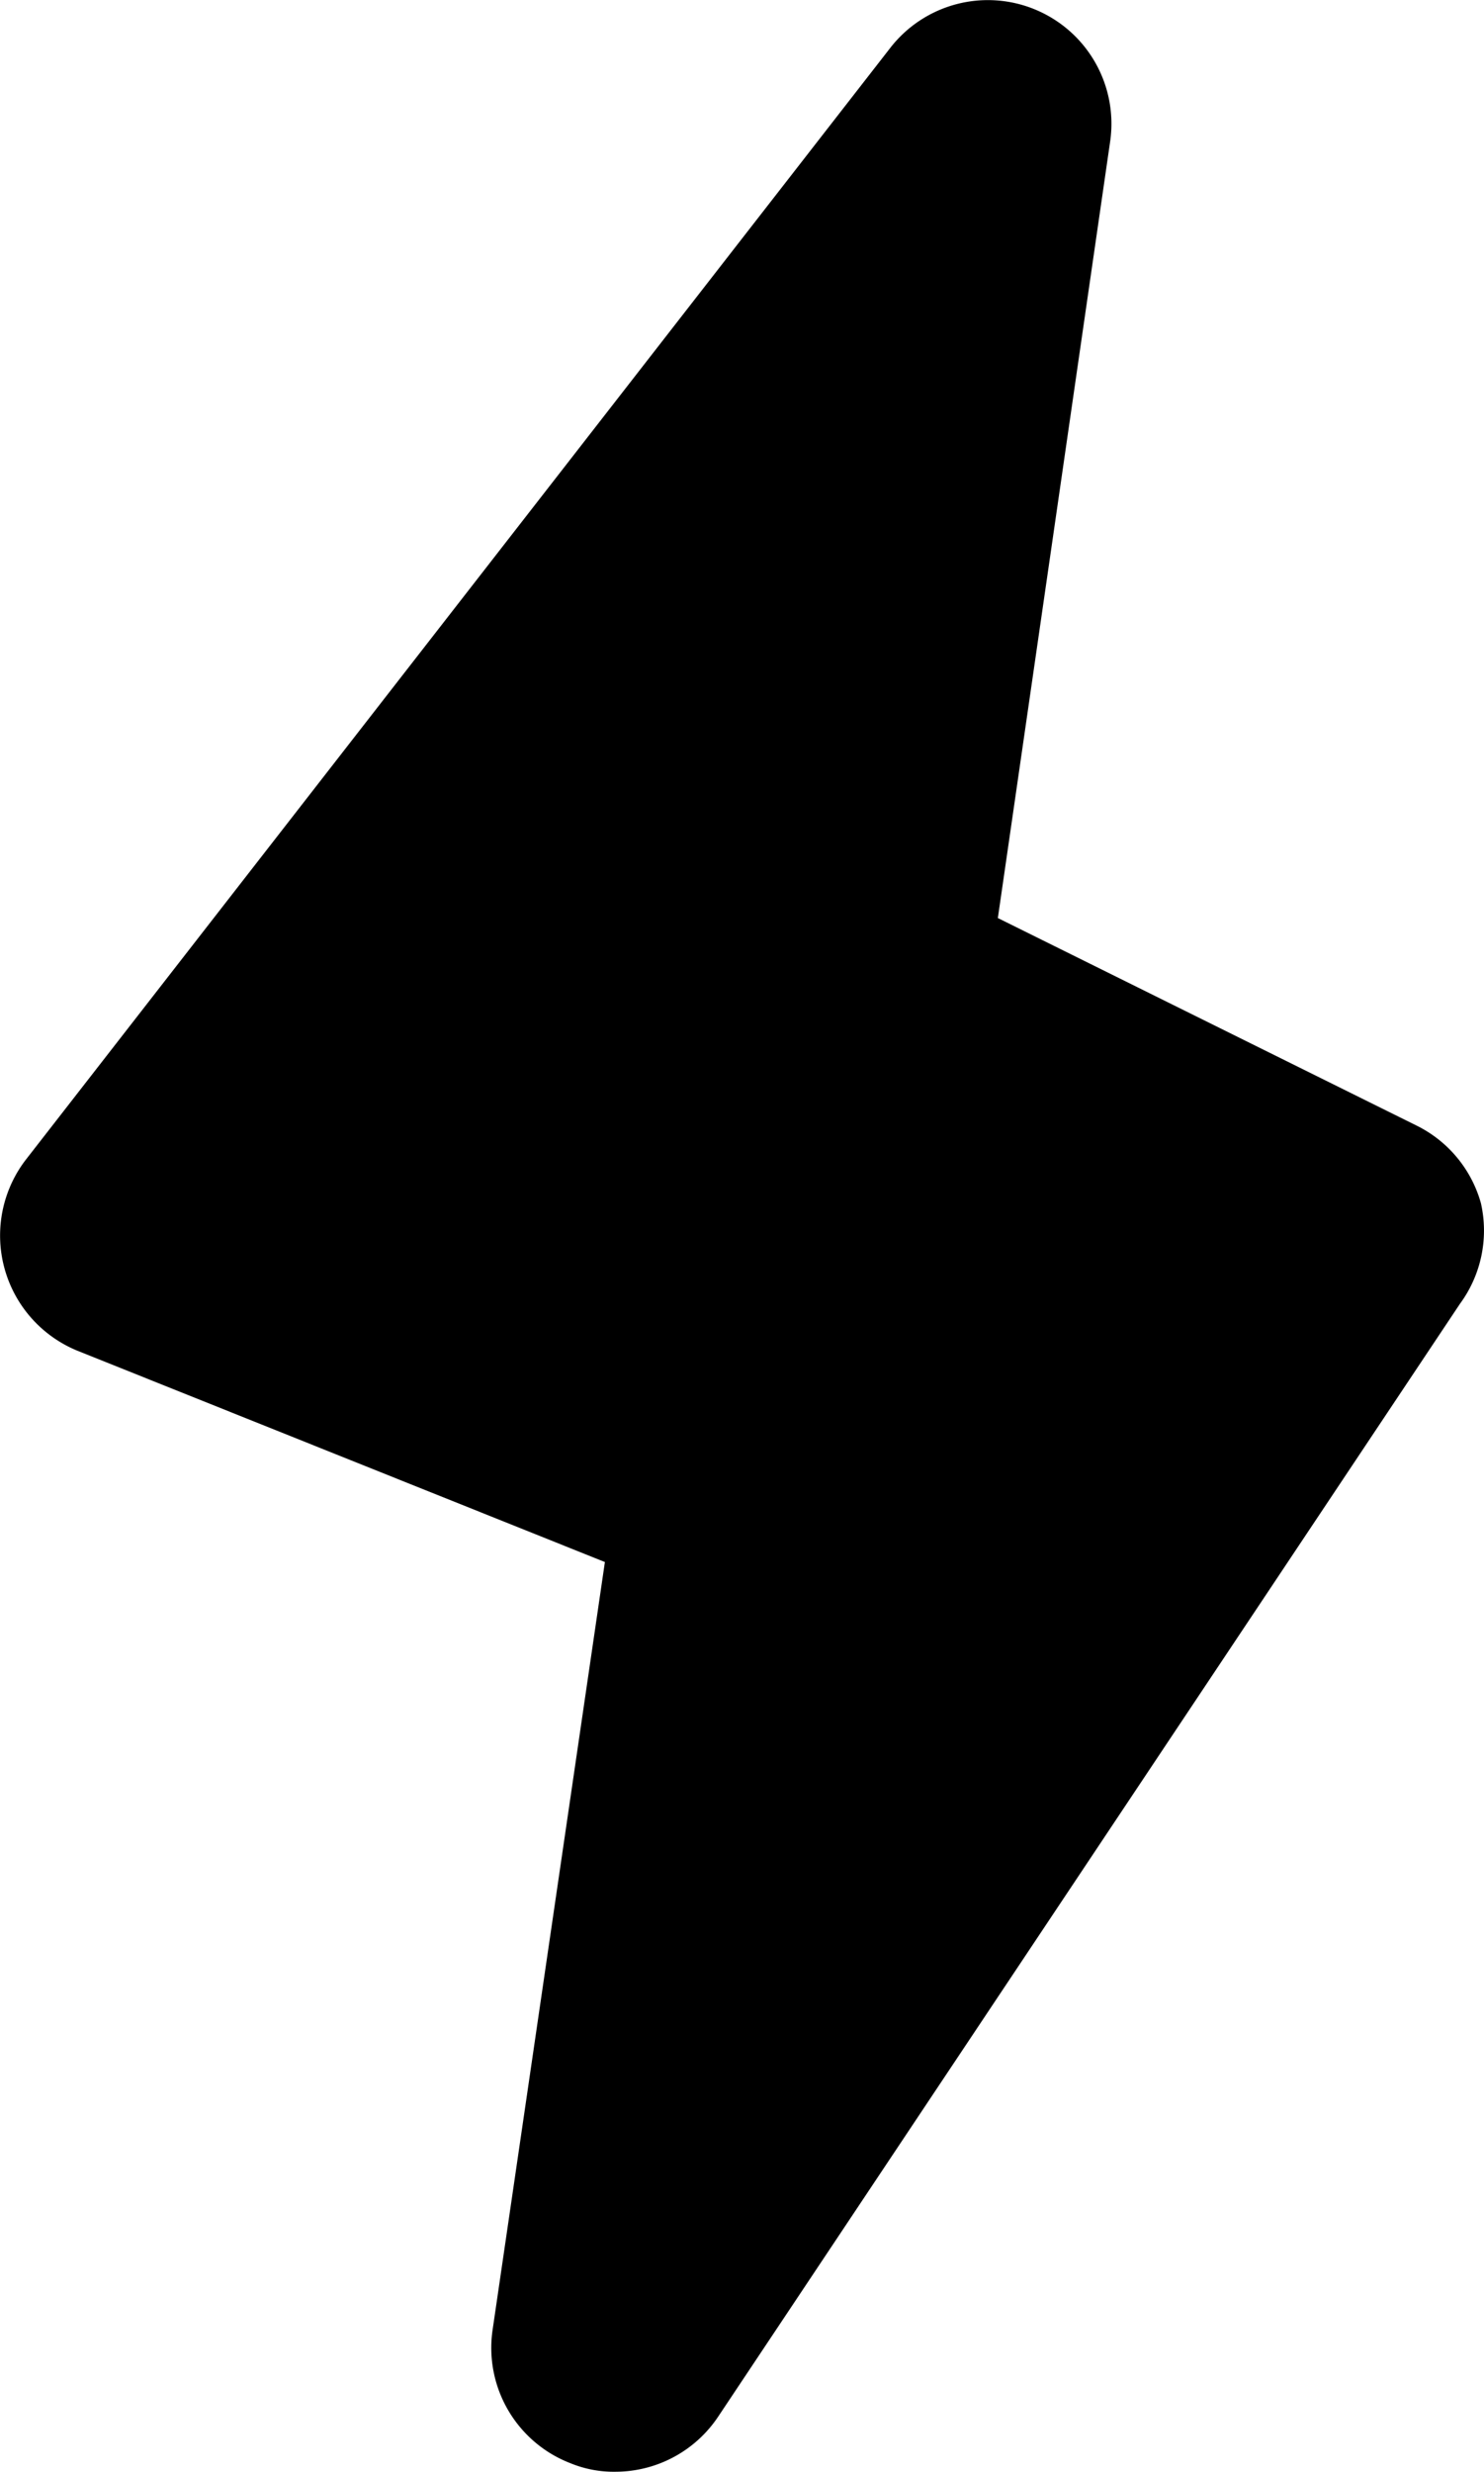 <svg xmlns="http://www.w3.org/2000/svg" width="54.65" height="91" viewBox="0 0 54.653 91">
  <g>
    <path id="lightning" d="M60.558,46.311a4.551,4.551,0,0,0-2.366-2.867L42.764,35.8,46.905,7.174a4.551,4.551,0,0,0-8.1-3.413L6.949,44.719A4.583,4.583,0,0,0,8.86,51.727l19.432,7.782L24.151,87.815a4.551,4.551,0,0,0,2.867,4.869A4.187,4.187,0,0,0,28.7,93a4.551,4.551,0,0,0,3.777-2.048L59.784,50a4.551,4.551,0,0,0,.774-3.686Z" transform="translate(-6.015 -2.004)" fill="#000"/>
  </g>
</svg>
